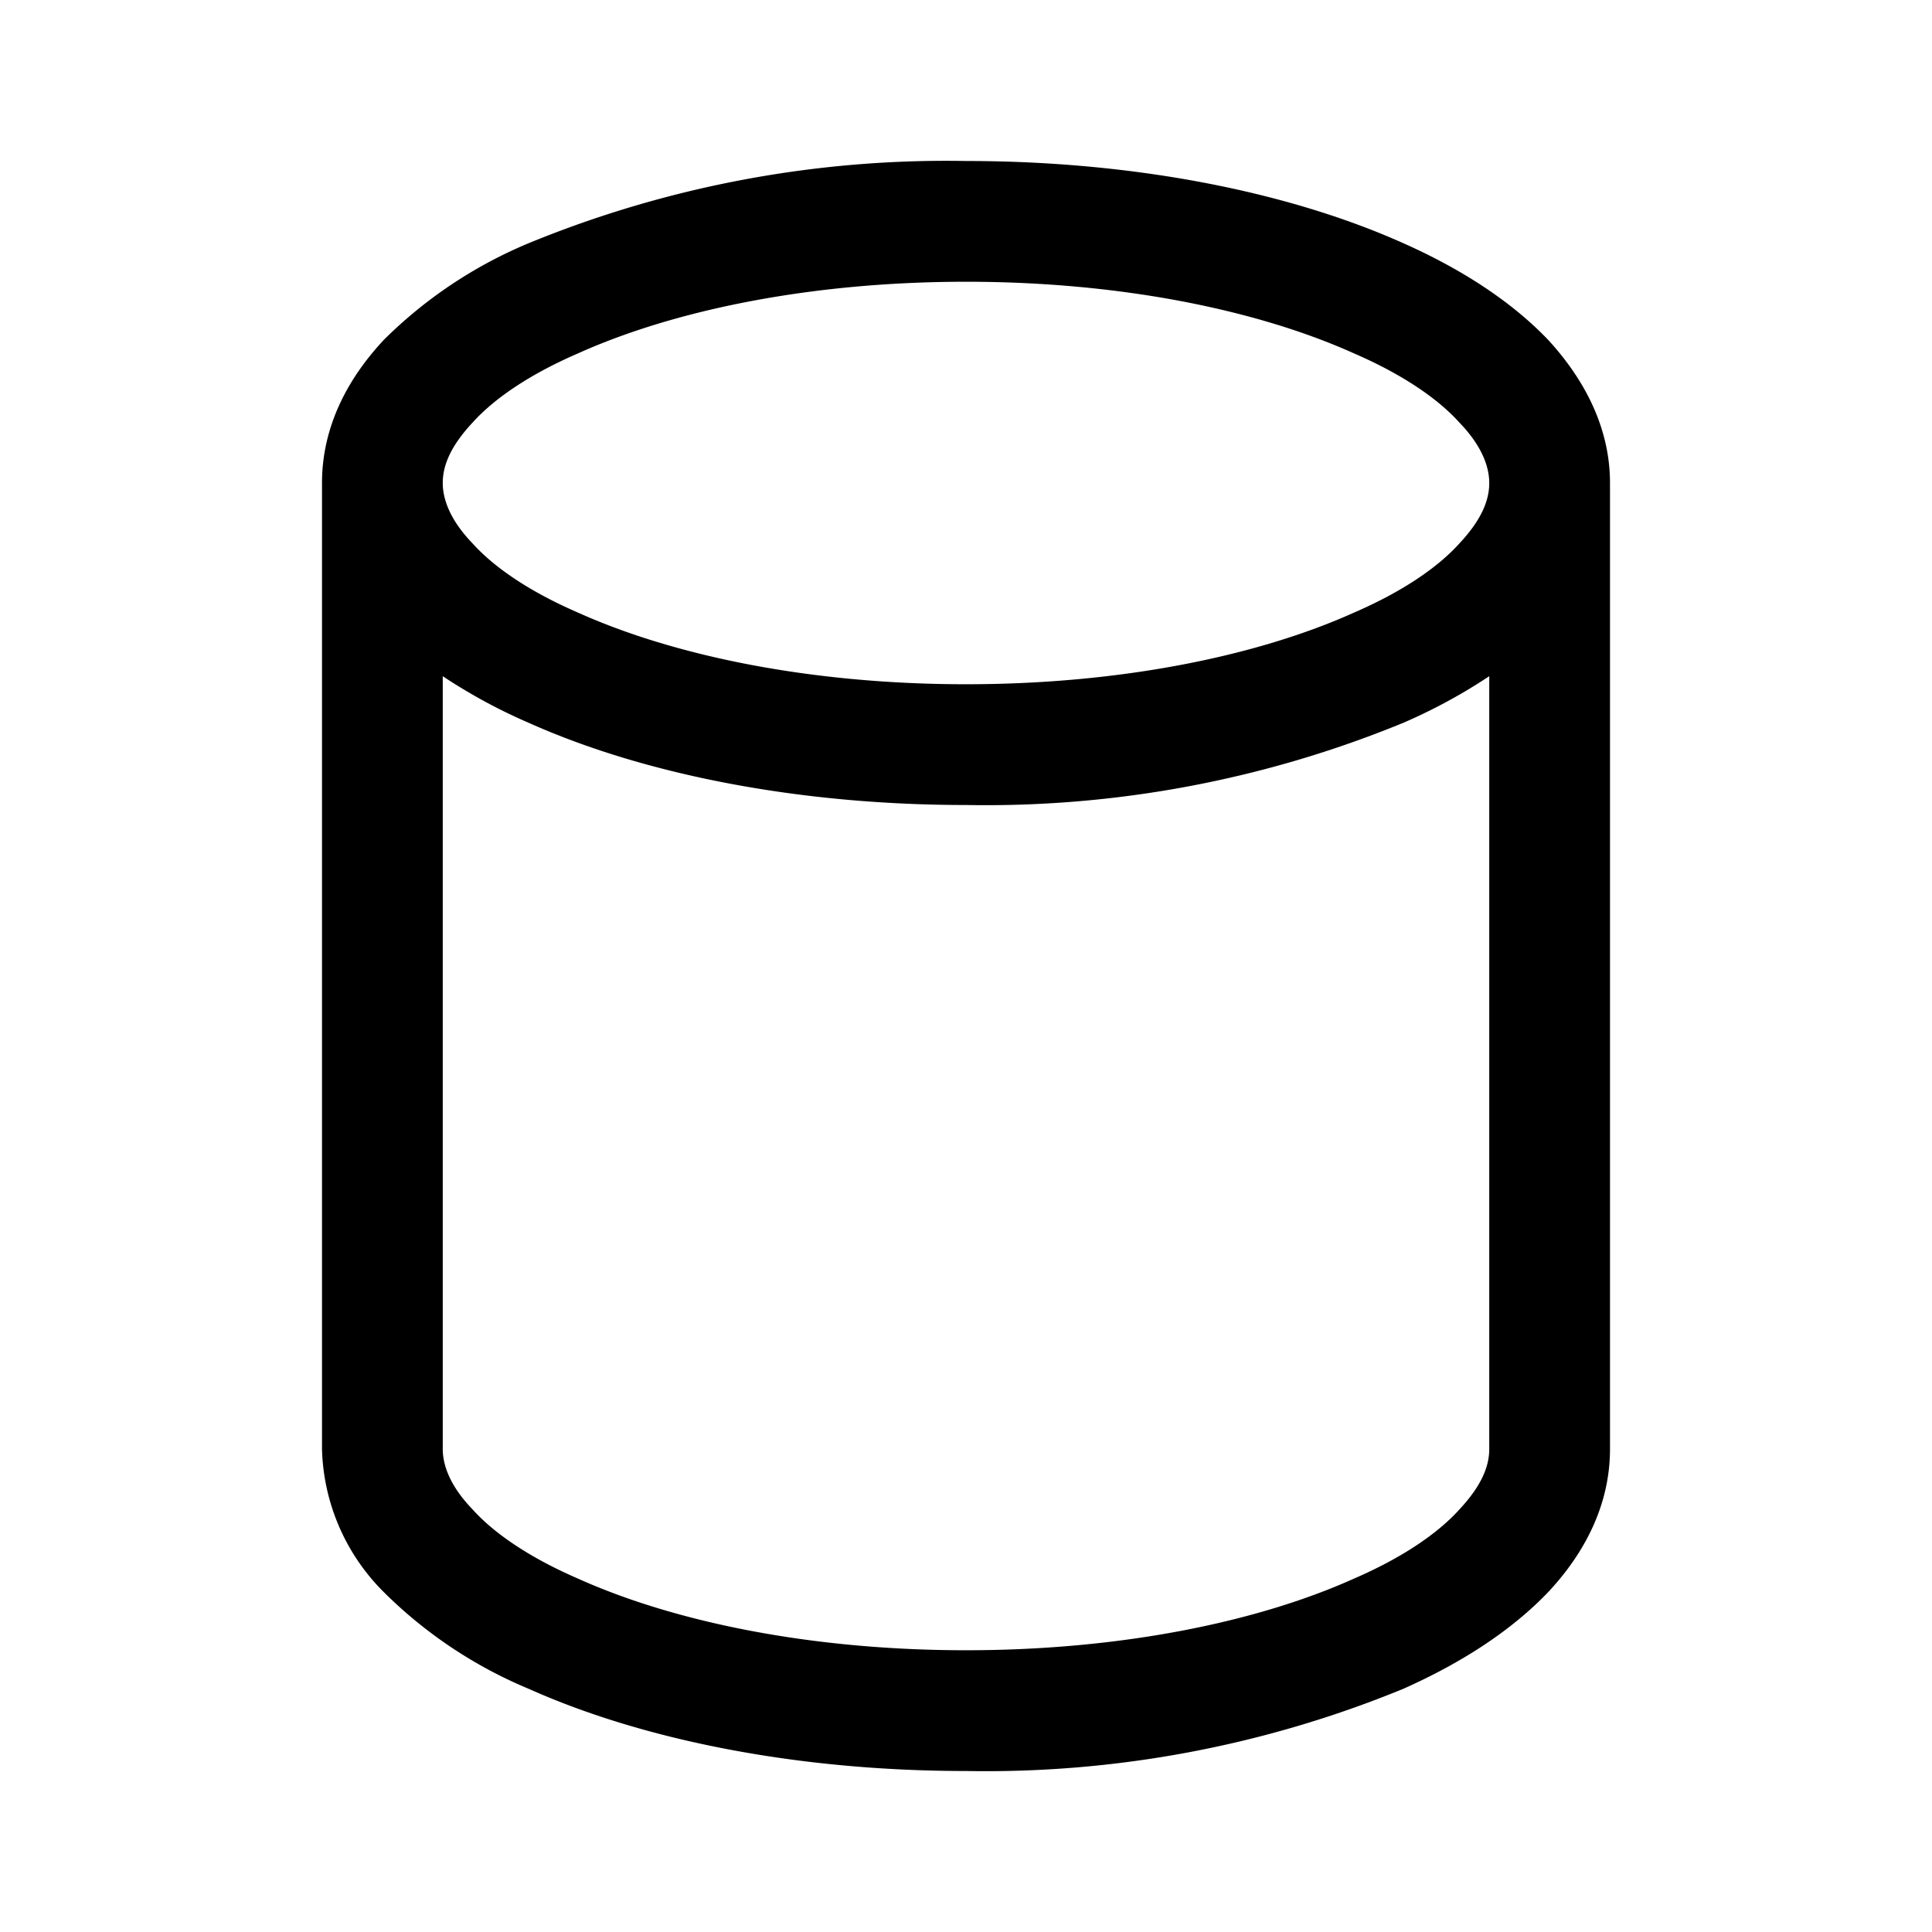 <svg width="24" height="24" viewBox="0 0 24 24" xmlns="http://www.w3.org/2000/svg"><path d="M4 6c0-.7.32-1.3.77-1.78a5.61 5.61 0 0 1 1.8-1.2A13.65 13.65 0 0 1 12 2c2.08 0 4 .38 5.43 1.02.72.32 1.34.72 1.8 1.2.45.49.77 1.09.77 1.78v12c0 .7-.32 1.3-.77 1.78-.46.48-1.08.88-1.8 1.2A13.65 13.65 0 0 1 12 22c-2.08 0-4-.38-5.43-1.02a5.61 5.61 0 0 1-1.8-1.2A2.6 2.6 0 0 1 4 18V6Zm1.5 0c0 .2.09.46.37.75.27.3.71.6 1.31.86 1.2.54 2.9.89 4.82.89 1.92 0 3.62-.35 4.82-.89.6-.26 1.04-.56 1.31-.86.28-.3.37-.54.37-.75 0-.2-.09-.46-.37-.75-.27-.3-.71-.6-1.31-.86-1.2-.54-2.9-.89-4.82-.89-1.92 0-3.62.35-4.82.89-.6.26-1.04.56-1.31.86-.28.3-.37.54-.37.75Zm13 2.4a6.8 6.8 0 0 1-1.07.58A13.65 13.65 0 0 1 12 10c-2.08 0-4-.38-5.43-1.02A6.8 6.8 0 0 1 5.5 8.4V18c0 .2.09.46.37.75.27.3.71.6 1.31.86 1.2.54 2.9.89 4.82.89 1.92 0 3.62-.35 4.82-.89.6-.26 1.04-.56 1.31-.86.28-.3.37-.54.37-.75V8.4Z"/></svg>